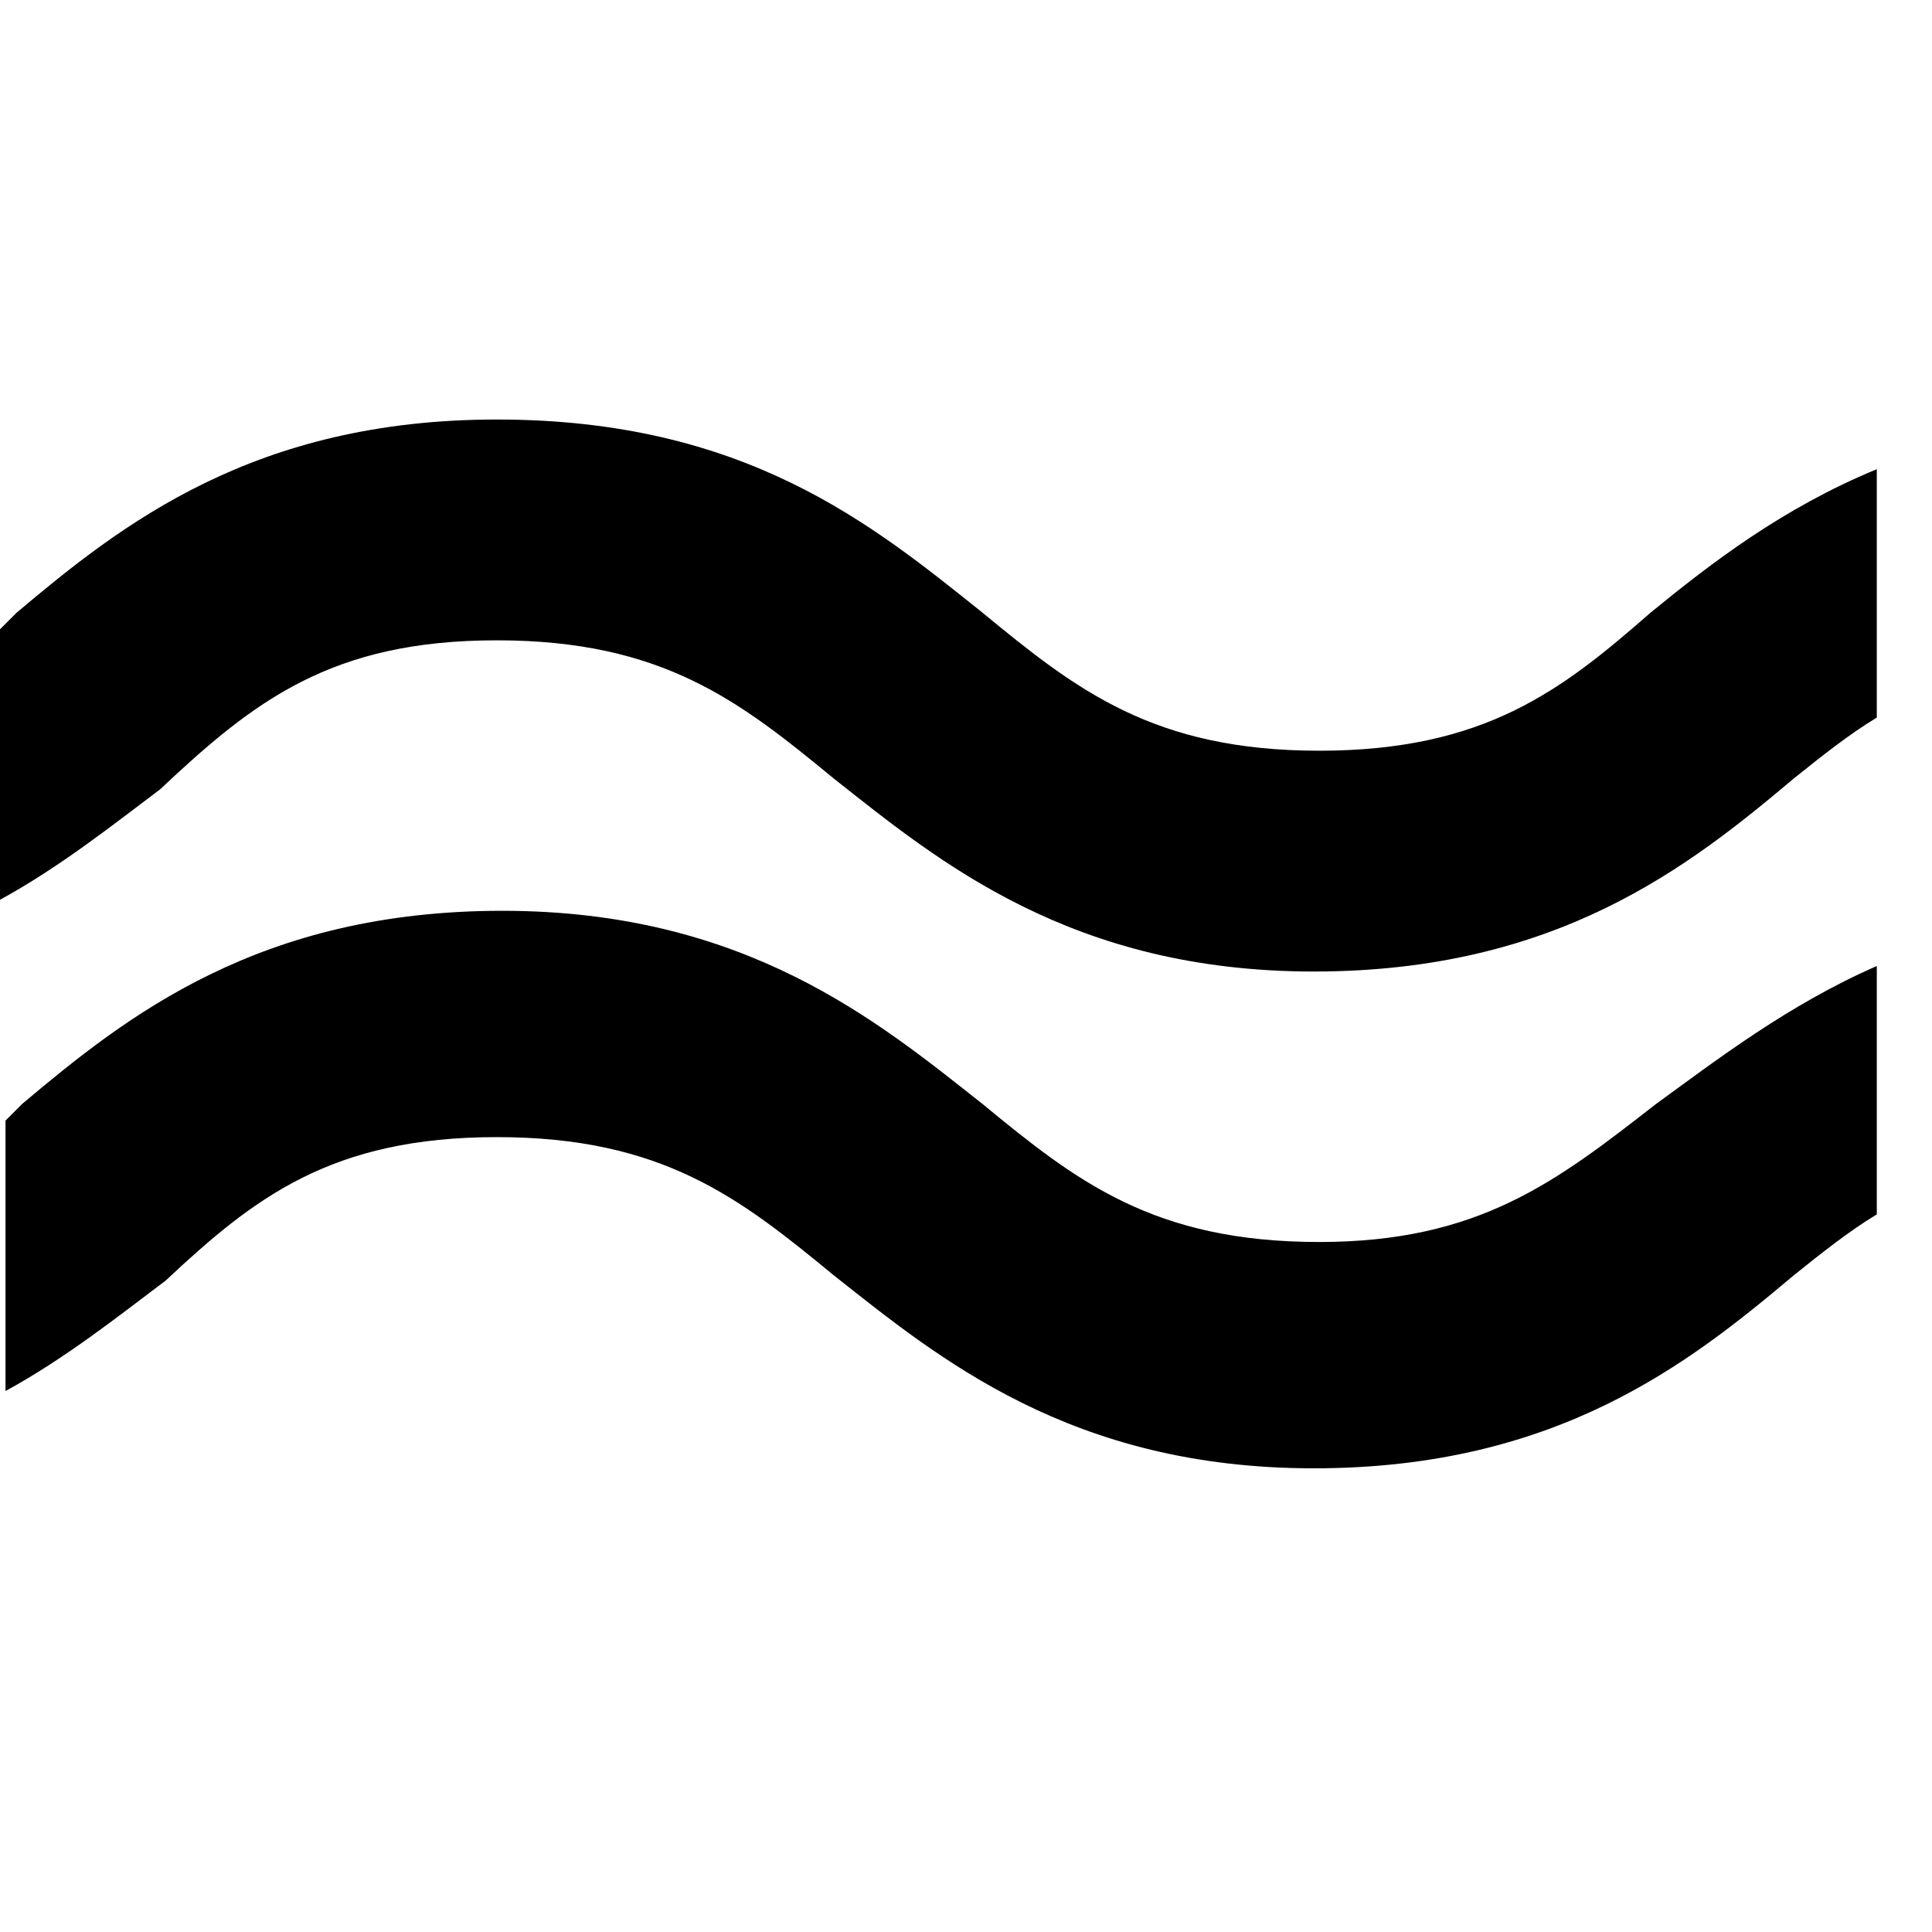 <?xml version="1.0" encoding="utf-8"?>
<!-- Generator: Adobe Illustrator 19.1.0, SVG Export Plug-In . SVG Version: 6.00 Build 0)  -->
<svg version="1.1" xmlns="http://www.w3.org/2000/svg" xmlns:xlink="http://www.w3.org/1999/xlink" x="0px" y="0px"
	 viewBox="0 0 35 35" style="enable-background:new 0 0 35 35;" xml:space="preserve">
<style type="text/css">
	.st0{display:none;}
	.st1{display:inline;}
	.st2{fill:none;}
</style>
<g id="Layer_1" class="st0">
	<path class="st1" d="M29.3,18.7c0,6.6-5.4,12-12,12s-12-5.4-12-12V9.3H1.2v9.4c0,8.9,7.2,16.1,16.1,16.1c8.9,0,16.1-7.2,16.1-16.1
		V9.3h-4.1V18.7z"/>
	<rect x="1.2" class="st1" width="32.2" height="4.7"/>
</g>
<g id="Layer_5" class="st0">
	<path class="st1" d="M28.4,18.9c0,5.9-4.8,10.7-10.7,10.7S7.1,24.7,7.1,18.9v-8.4H3.4v8.4c0,7.9,6.5,14.4,14.4,14.4
		c7.9,0,14.4-6.5,14.4-14.4v-8.4h-3.7V18.9z"/>
	<rect x="3.6" y="2.2" class="st1" width="28.3" height="4.2"/>
</g>
<g id="Layer_2" class="st0">
	<rect y="9.7" class="st1" width="34.1" height="4.2"/>
	<rect y="18.7" class="st1" width="34.1" height="4.2"/>
</g>
<g id="Layer_3">
	<g>
		<path class="st2" d="M23.9,17.6c-4.4,0-6.8-1.9-8.7-3.5c-1.8-1.4-3.2-2.5-6.1-2.5c-3,0-4.4,1.1-6.1,2.5c-0.8,0.7-1.8,1.4-2.9,2
			v4.1c0.1-0.1,0.2-0.2,0.3-0.3c1.9-1.5,4.3-3.5,8.7-3.5c4.4,0,6.8,1.9,8.7,3.5c1.8,1.4,3.2,2.5,6.1,2.5c3,0,4.4-1.1,6.1-2.5
			c1.1-0.9,2.4-1.9,4.1-2.6V13c-0.5,0.3-1,0.7-1.5,1.1C30.7,15.7,28.3,17.6,23.9,17.6z"/>
		<path d="M23.9,13.6c-3,0-4.4-1.1-6.1-2.5C15.8,9.5,13.5,7.6,9,7.6c-4.4,0-6.8,1.9-8.7,3.5c-0.1,0.1-0.2,0.2-0.3,0.3v4.9
			c1.1-0.6,2.1-1.4,2.9-2C4.6,12.7,6,11.6,9,11.6c3,0,4.4,1.1,6.1,2.5c1.9,1.5,4.3,3.5,8.7,3.5c4.4,0,6.8-1.9,8.7-3.5
			c0.5-0.4,1-0.8,1.5-1.1V8.5c-1.7,0.7-3,1.7-4.1,2.6C28.3,12.5,26.9,13.6,23.9,13.6z"/>
		<path d="M30,20c-1.8,1.4-3.2,2.5-6.1,2.5c-3,0-4.4-1.1-6.1-2.5c-1.9-1.5-4.3-3.5-8.7-3.5c-4.4,0-6.8,1.9-8.7,3.5
			c-0.1,0.1-0.2,0.2-0.3,0.3v4.9c1.1-0.6,2.1-1.4,2.9-2C4.6,21.7,6,20.6,9,20.6c3,0,4.4,1.1,6.1,2.5c1.9,1.5,4.3,3.5,8.7,3.5
			c4.4,0,6.8-1.9,8.7-3.5c0.5-0.4,1-0.8,1.5-1.1v-4.5C32.4,18.2,31.1,19.2,30,20z"/>
	</g>
</g>
<g id="Layer_4" class="st0">
	<polygon class="st1" points="33.7,7.4 33.7,3.3 17.6,12.8 1.6,3.4 1.6,7.5 16,15.9 16,26.9 1.6,18.5 1.6,22.6 17.6,31.9 33.7,22.4 
		33.7,18.4 19,27 19,16 	"/>
</g>
<g id="Layer_6" class="st0">
	<rect x="7.8" y="26.9" class="st1" width="17.1" height="4.2"/>
	<path class="st1" d="M33.5,23.7H0V2.2h33.5V23.7z M3.5,20.2H30V5.7H3.5V20.2z"/>
</g>
<g id="Layer_7" class="st0">
	<g class="st1">
		<polygon points="32.2,18.2 34.3,15.5 34.3,10.2 29.8,15.6 		"/>
		<polygon points="0,15 2.6,18 5.1,15.5 0,9.7 		"/>
		<polygon points="31.2,19.2 28.8,16.6 25,12.4 32.1,4.1 27.5,4.1 22.7,9.7 17.7,4.2 12.1,10 6.7,4.1 2,4.1 9.7,12.6 6.1,16.5 
			3.6,19 0,22.8 0,27.9 6,21.6 8.4,19.1 12.1,15.2 14.5,12.6 17.6,9.4 20.4,12.4 22.7,15 26.5,19.2 28.9,21.8 34.3,27.8 34.3,22.6 
					"/>
		<polygon points="26.5,21.2 23.6,24.6 19.8,20.5 22.7,17 20.4,14.4 17.4,17.8 14.5,14.6 12.1,17.2 15.1,20.5 11.6,24.6 8.4,21.1 
			6,23.6 11.7,29.9 17.5,23.1 23.7,29.9 28.9,23.8 		"/>
	</g>
</g>
<g id="Layer_8" class="st0">
	<g class="st1">
		<polygon class="st2" points="16,6.2 1.6,14.7 1.6,21.6 16,13.1 		"/>
		<polygon class="st2" points="5,23.6 17.6,30.9 30,23.7 17.4,16.3 		"/>
		<polygon class="st2" points="19,13.2 30.3,19.8 30.3,12.8 19,6.3 		"/>
		<path d="M17.4,1.3L1.6,10.6v4.1L16,6.2v6.9L1.6,21.6v4.1l16,9.3l15.7-9.3V10.5L17.4,1.3z M17.6,30.9L5,23.6l12.4-7.3L30,23.7
			L17.6,30.9z M30.3,19.8L19,13.2v-7l11.3,6.6V19.8z"/>
	</g>
</g>
<g id="Layer_9" class="st0">
	<rect y="7.1" class="st1" width="25.1" height="4.2"/>
	<rect y="16.1" class="st1" width="25.1" height="4.2"/>
	<rect x="5" y="25.1" class="st1" width="15.1" height="4.2"/>
	<g class="st1">
		<path d="M34.1,8.7c-2.3-1.9-4.7-1.9-6.5-1.7v4c1.4-0.2,2.8-0.2,3.9,0.8c0.3,0.2,0.7,0.7,0.7,1.8c0,1.1-0.4,1.5-0.6,1.8
			c-1.2,1-2.7,0.9-4,0.8v4c0.4,0,1,0.1,1.5,0.1c1.9,0,3.3-0.3,5.1-1.8c1-0.8,2.1-2.3,2.1-4.9C36.3,11.6,35.6,9.9,34.1,8.7z"/>
	</g>
</g>
<g id="Layer_10" class="st0">
	<rect x="3.4" y="1" class="st1" width="27.5" height="4.2"/>
	<path class="st1" d="M17.2,6.8c-1,0-2,0.1-3,0.3c-2.7,0.6-5.1,2-7,4c-2.3,2.5-3.8,5.8-3.8,9.5c0,3.7,1.4,7,3.8,9.5
		c1.8,1.9,4.3,3.4,7,4c1,0.2,2,0.3,3,0.3c7.6,0,13.8-6.2,13.8-13.8C30.9,13,24.8,6.8,17.2,6.8z M21.1,30c-1.2,0.5-2.6,0.8-4,0.8
		c-1,0-2.1-0.2-3-0.5c-1.1-0.3-2.1-0.9-3-1.5C8.6,27,6.9,24,6.9,20.5c0-3.4,1.7-6.4,4.2-8.3c0.9-0.7,1.9-1.2,3-1.5
		c0.9-0.3,2-0.5,3-0.5c1.4,0,2.7,0.3,4,0.8c3.7,1.6,6.3,5.2,6.3,9.5C27.4,24.8,24.8,28.4,21.1,30z"/>
</g>
<g id="Layer_11" class="st0">
	<g class="st1">
		<rect x="12.4" y="18" width="9.2" height="4.2"/>
		<rect x="24.6" y="18" width="9.3" height="4.2"/>
		<rect y="18" width="9.4" height="4.2"/>
		<rect y="9" width="9.4" height="4.2"/>
		<rect x="24.6" y="9" width="9.3" height="4.2"/>
		<rect x="12.4" y="9" width="9.2" height="4.2"/>
	</g>
</g>
<g id="Layer_12" class="st0">
	<rect x="2.1" y="30.6" class="st1" width="31.2" height="4.2"/>
	<path class="st1" d="M17.7,0L2.1,25.9h31.1L17.7,0z M17.7,6.8L27,22.4H8.3L17.7,6.8z"/>
</g>
</svg>
